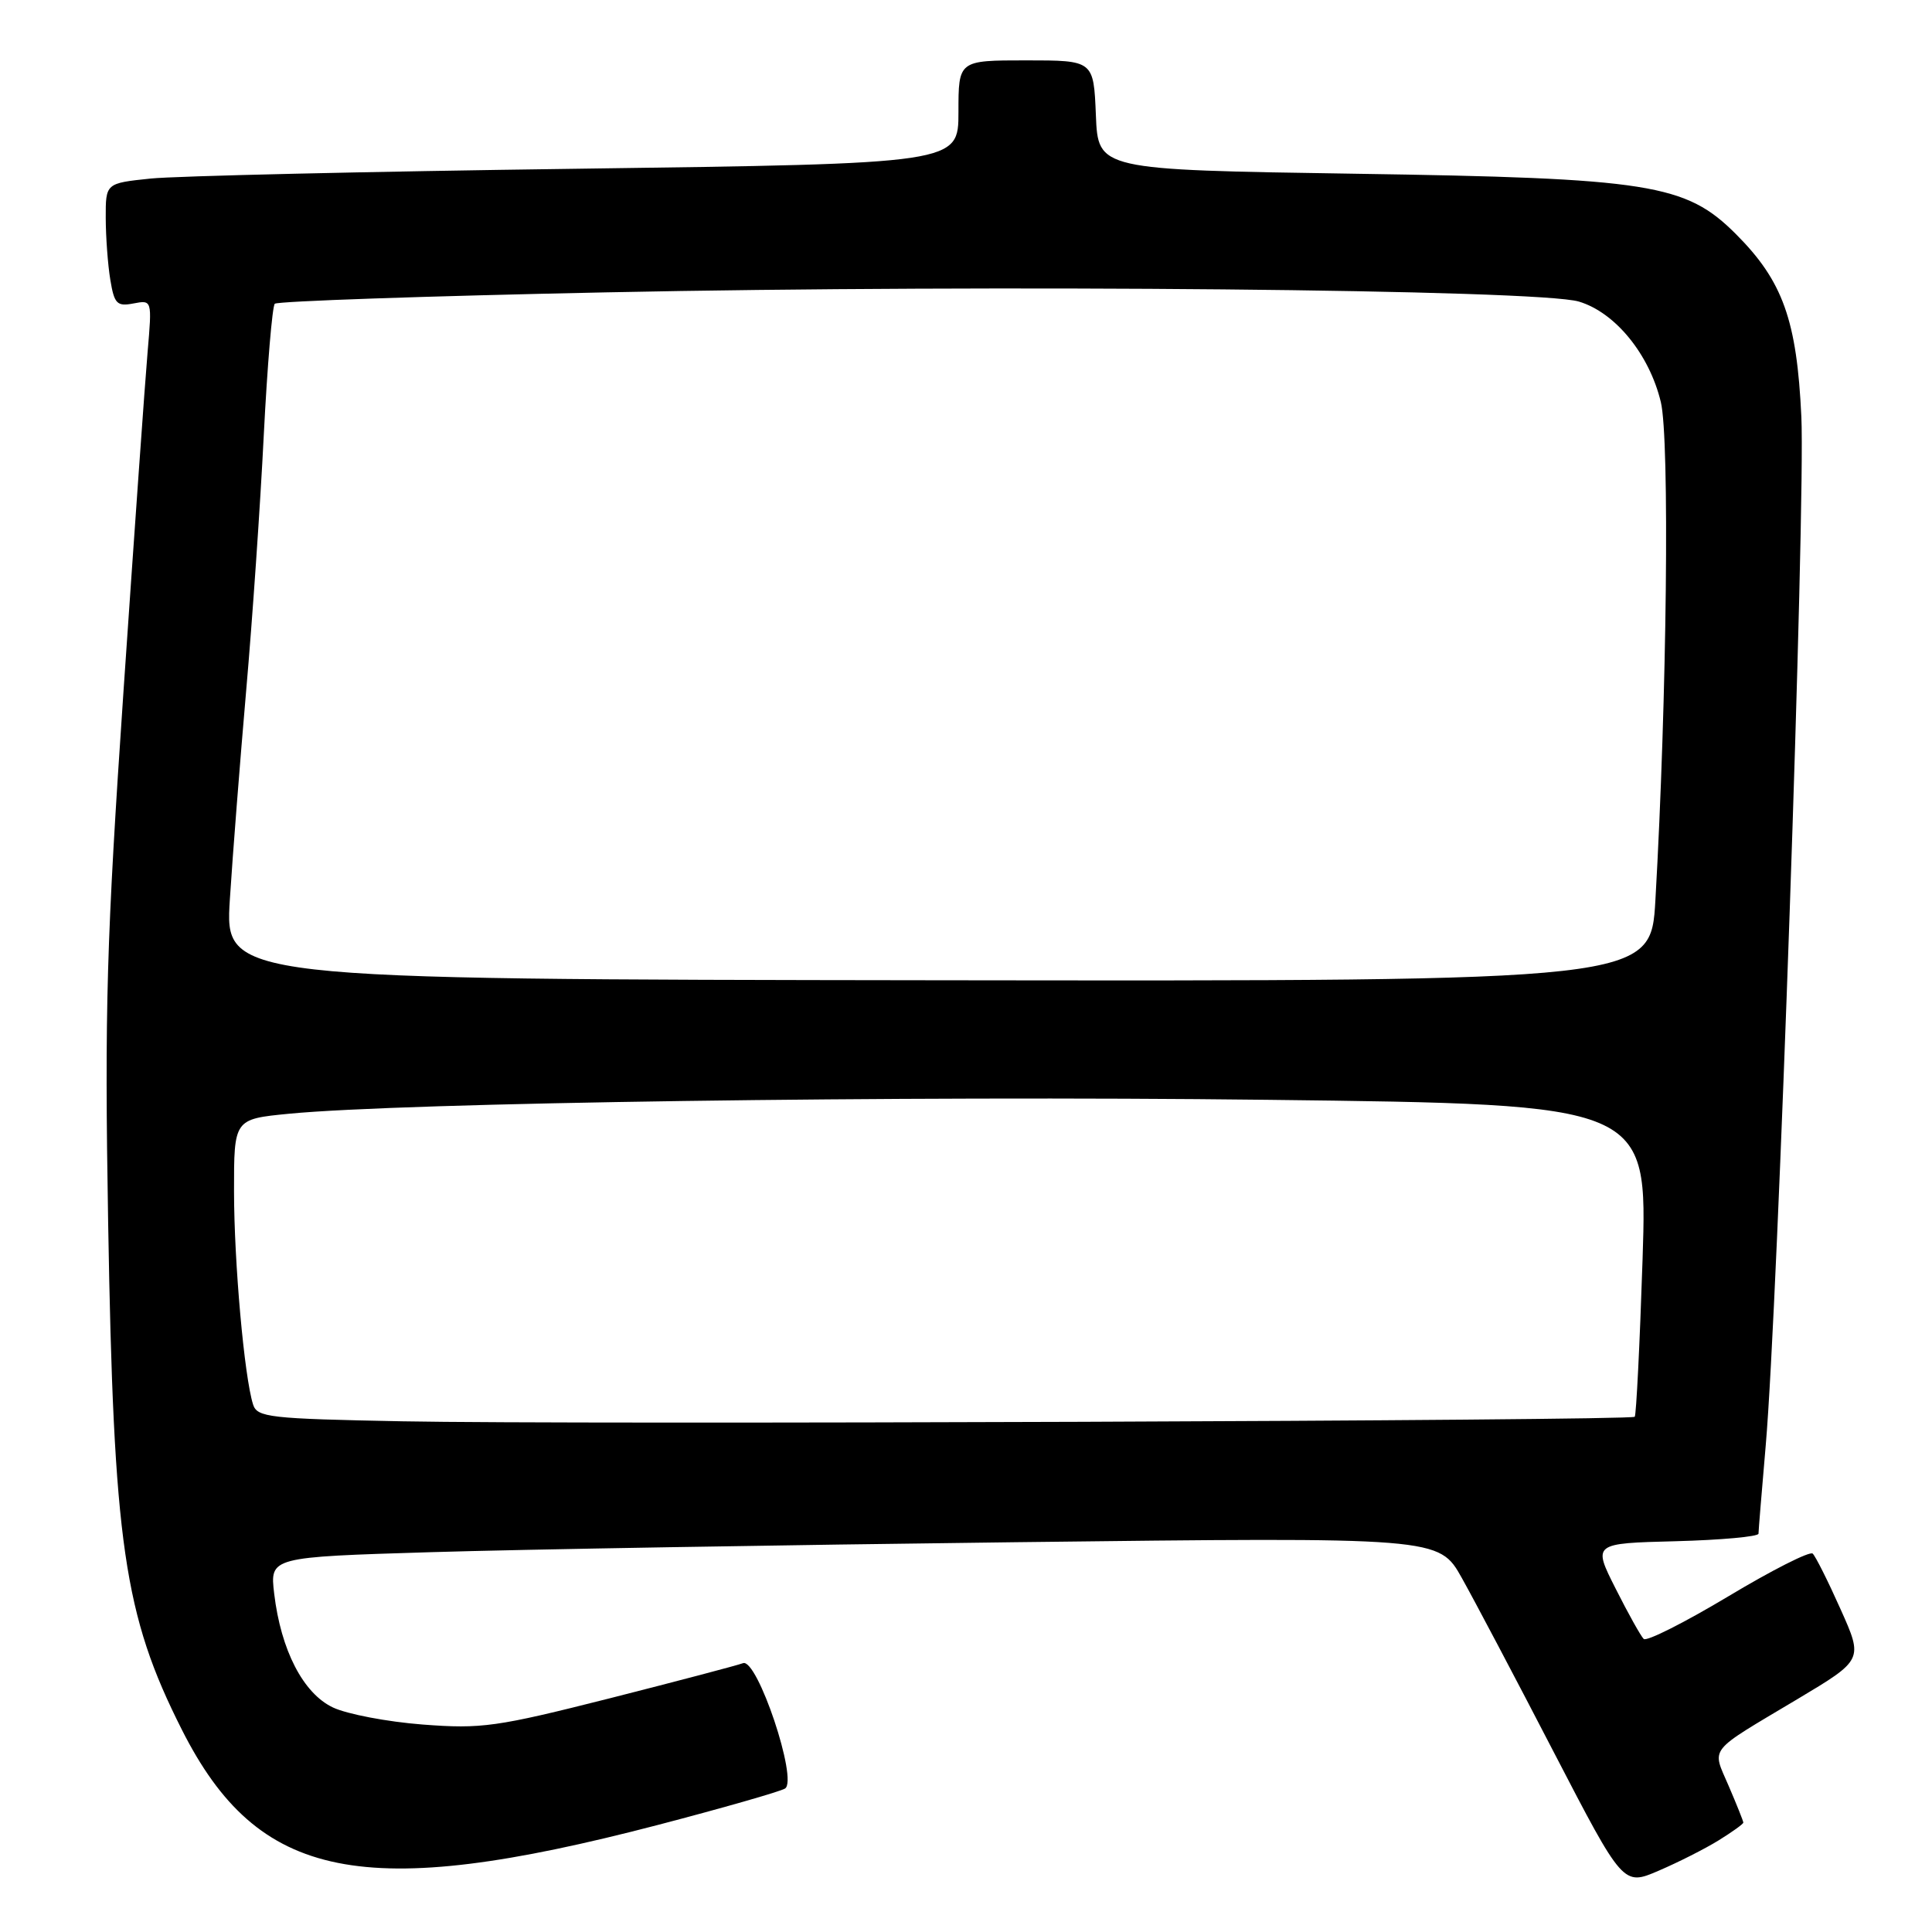 <?xml version="1.0" encoding="UTF-8" standalone="no"?>
<!DOCTYPE svg PUBLIC "-//W3C//DTD SVG 1.1//EN" "http://www.w3.org/Graphics/SVG/1.1/DTD/svg11.dtd" >
<svg xmlns="http://www.w3.org/2000/svg" xmlns:xlink="http://www.w3.org/1999/xlink" version="1.1" viewBox="0 0 256 256">
 <g >
 <path fill="currentColor"
d=" M 227.74 243.85 C 229.53 242.74 231.00 241.69 231.00 241.50 C 231.00 241.32 230.13 239.13 229.06 236.65 C 226.83 231.43 226.09 232.35 238.19 225.13 C 246.89 219.93 246.89 219.93 243.88 213.22 C 242.23 209.52 240.57 206.21 240.19 205.86 C 239.81 205.51 234.78 208.06 229.00 211.53 C 223.22 214.99 218.19 217.53 217.80 217.17 C 217.42 216.80 215.74 213.80 214.08 210.50 C 211.05 204.50 211.05 204.50 222.03 204.22 C 228.06 204.06 233.00 203.61 233.01 203.22 C 233.01 202.82 233.45 197.55 233.97 191.50 C 235.58 172.91 239.24 67.18 238.69 55.23 C 238.09 42.42 236.24 37.24 230.01 31.01 C 223.36 24.36 218.60 23.61 179.50 23.02 C 145.50 22.50 145.50 22.50 145.21 15.25 C 144.91 8.00 144.91 8.00 135.96 8.00 C 127.00 8.00 127.00 8.00 127.00 14.84 C 127.00 21.68 127.00 21.68 76.45 22.36 C 48.65 22.73 23.22 23.32 19.95 23.66 C 14.00 24.28 14.00 24.28 14.01 28.89 C 14.02 31.43 14.29 35.12 14.62 37.09 C 15.14 40.26 15.50 40.63 17.68 40.21 C 20.15 39.74 20.15 39.74 19.56 46.62 C 19.23 50.40 17.80 70.60 16.37 91.50 C 14.11 124.66 13.85 133.64 14.33 162.00 C 15.05 204.57 16.41 213.97 24.09 229.18 C 34.21 249.23 48.06 252.01 87.15 241.82 C 95.76 239.57 103.35 237.40 104.02 236.99 C 105.78 235.90 100.34 219.66 98.45 220.38 C 97.72 220.66 89.78 222.75 80.81 225.03 C 65.78 228.83 63.83 229.11 56.00 228.51 C 51.33 228.15 45.98 227.13 44.12 226.25 C 40.17 224.38 37.22 218.65 36.33 211.16 C 35.76 206.32 35.76 206.32 57.13 205.67 C 68.88 205.31 103.74 204.72 134.58 204.35 C 190.67 203.68 190.67 203.68 193.70 209.09 C 195.37 212.07 200.86 222.46 205.90 232.20 C 215.08 249.90 215.08 249.90 219.78 247.88 C 222.37 246.77 225.95 244.96 227.74 243.85 Z  M 53.31 188.33 C 35.65 187.99 34.07 187.81 33.53 186.09 C 32.37 182.43 31.02 167.33 31.01 157.89 C 31.00 148.29 31.00 148.29 38.25 147.58 C 53.42 146.10 119.49 145.16 167.90 145.73 C 218.31 146.33 218.31 146.33 217.65 166.84 C 217.28 178.12 216.81 187.52 216.61 187.73 C 216.07 188.26 76.36 188.78 53.31 188.33 Z  M 30.46 119.14 C 30.83 113.29 31.81 100.85 32.62 91.50 C 33.44 82.15 34.49 66.93 34.95 57.68 C 35.42 48.43 36.08 40.59 36.41 40.25 C 36.75 39.91 56.49 39.23 80.26 38.74 C 131.83 37.67 203.83 38.35 209.21 39.96 C 214.03 41.40 218.55 46.95 220.07 53.28 C 221.25 58.20 220.88 92.48 219.35 119.25 C 218.74 130.01 218.74 130.01 124.26 129.89 C 29.78 129.77 29.78 129.77 30.46 119.14 Z "/>
</g>
</svg>